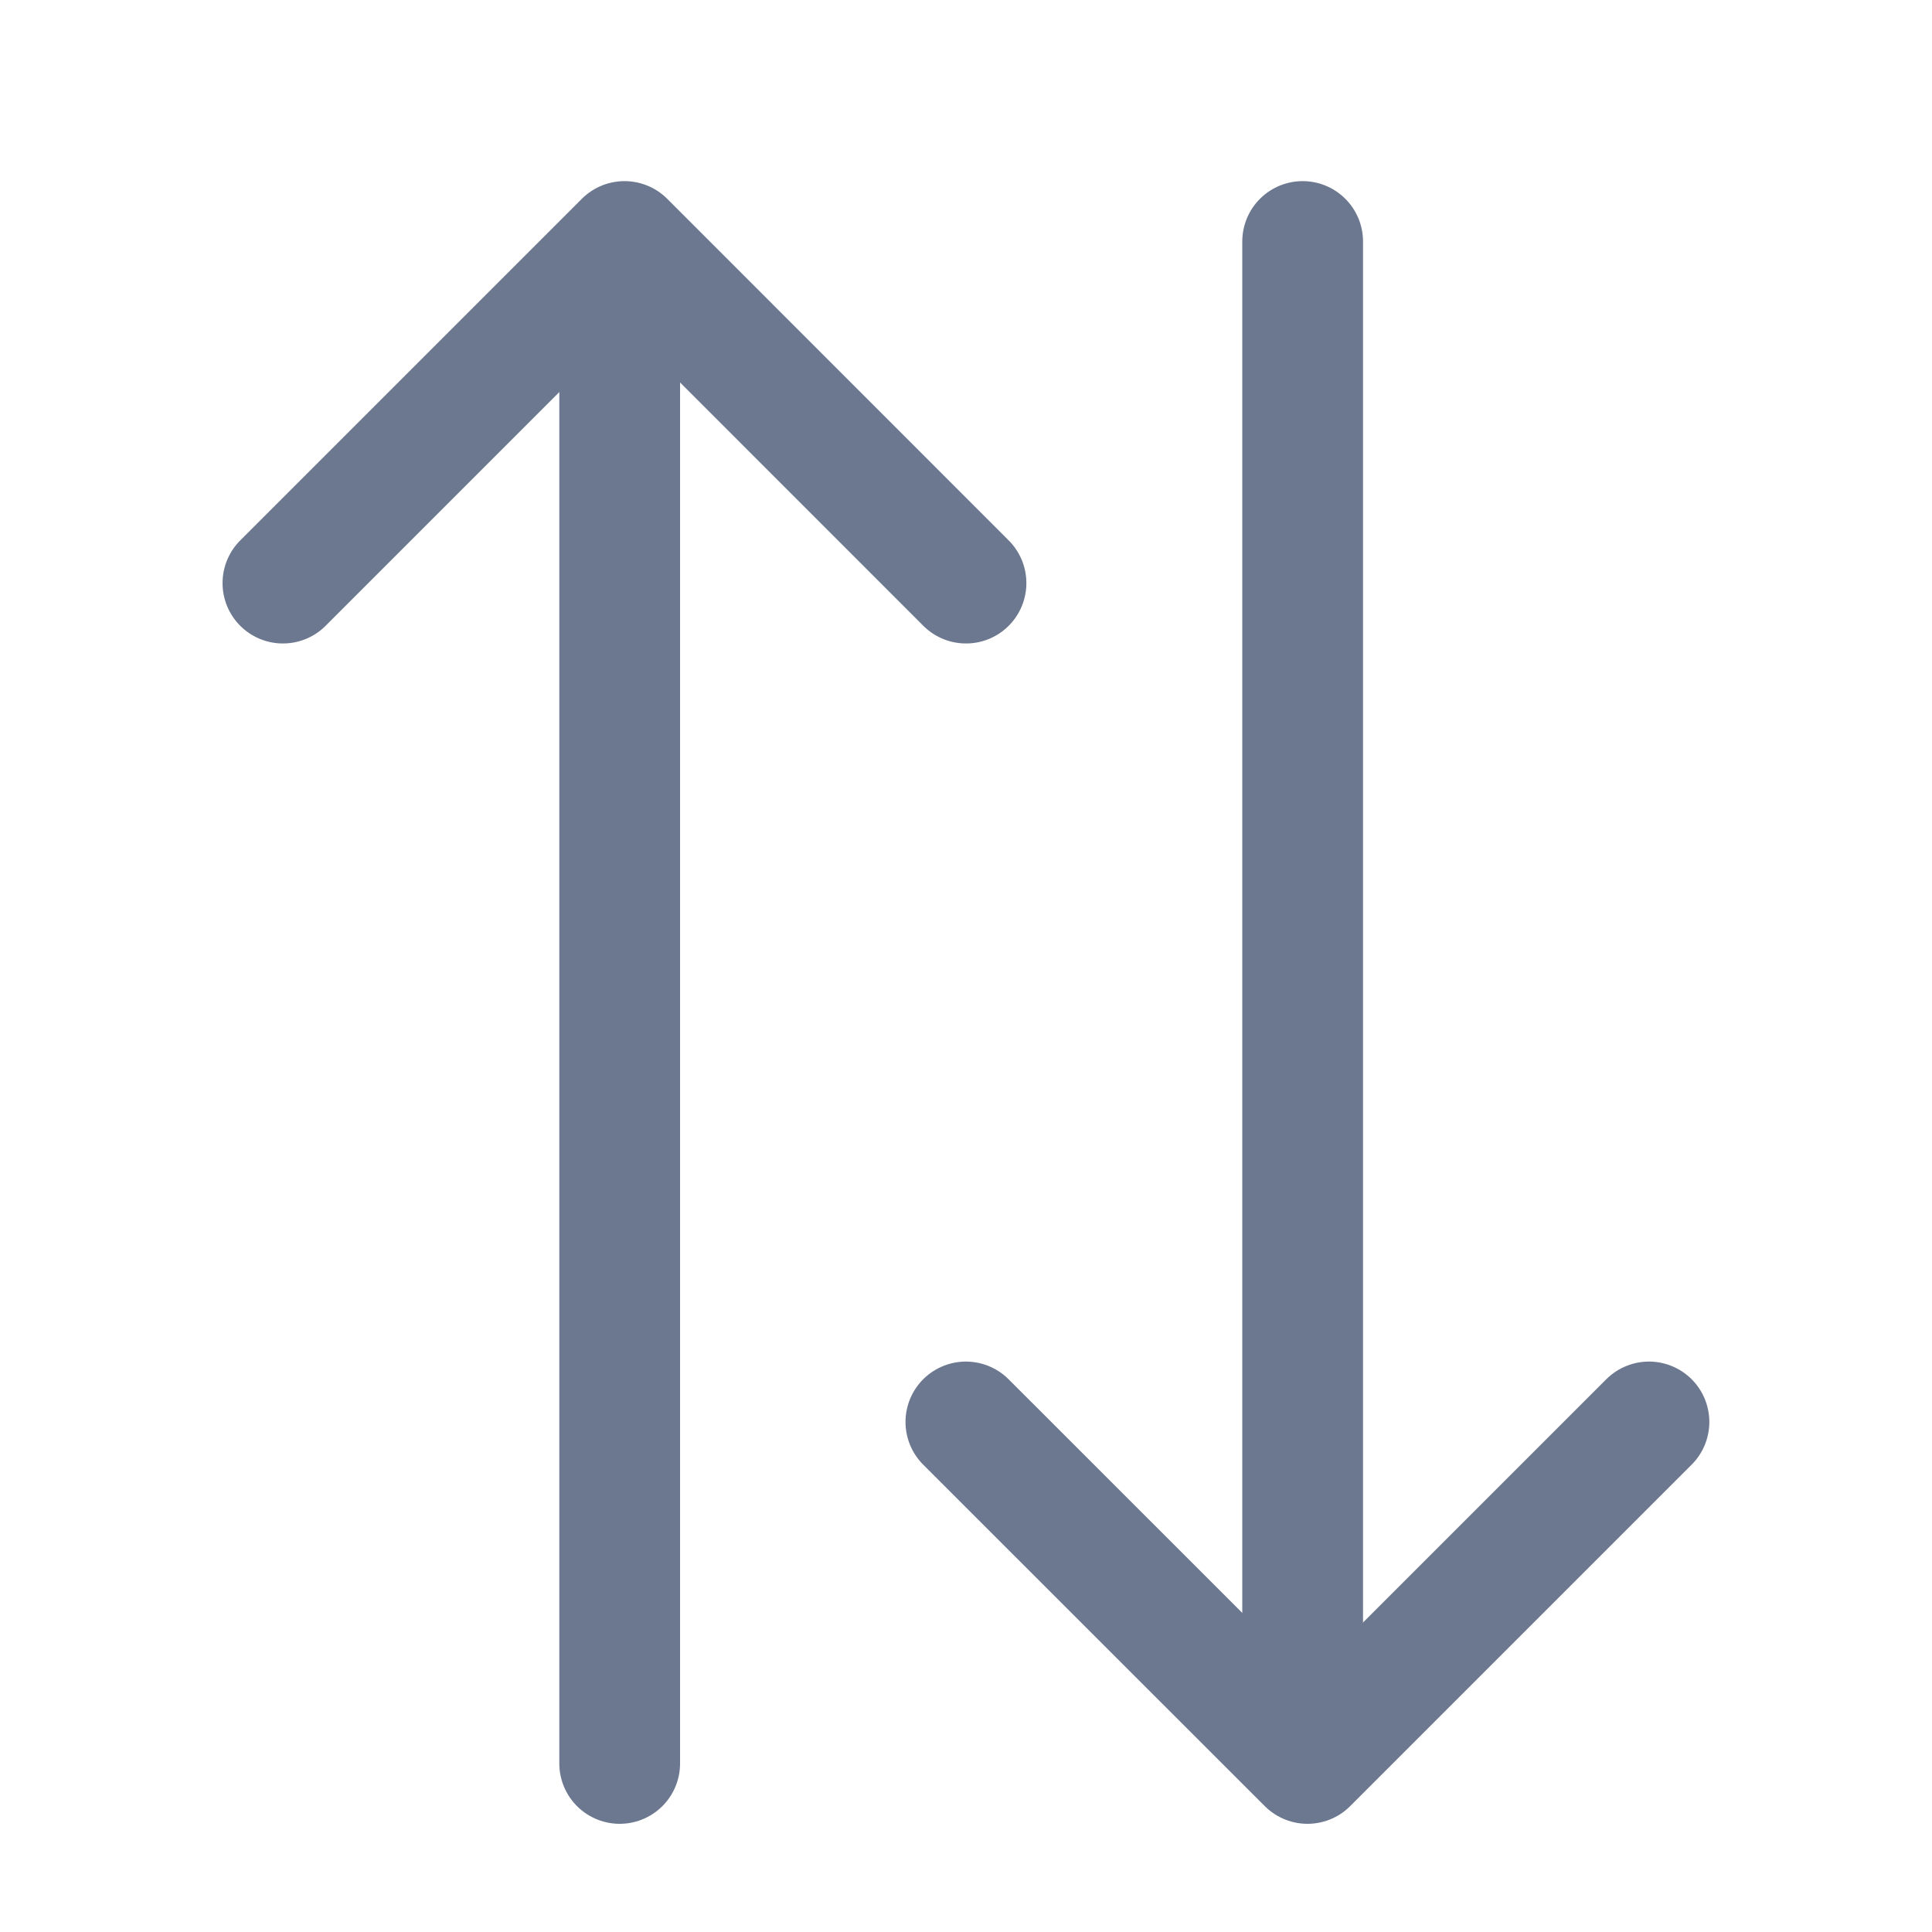 <svg width="16" height="16" viewBox="0 0 16 16" fill="none" xmlns="http://www.w3.org/2000/svg">
<g clip-path="url(#clip0_779_23051)">
<path d="M8 4.829L5.172 2L2.343 4.829" stroke="#6C788F" stroke-linecap="round" stroke-linejoin="round"/>
<path d="M5.132 2.073L5.132 14.604" stroke="#6C788F" stroke-linecap="round" stroke-linejoin="round"/>
<path d="M13.656 11.776L10.828 14.604L7.999 11.776" stroke="#6C788F" stroke-linecap="round" stroke-linejoin="round"/>
<path d="M10.788 14.532L10.788 2" stroke="#6C788F" stroke-linecap="round" stroke-linejoin="round"/>
</g>
<defs>
<clipPath id="clip0_779_23051">
<rect width="16" height="16" fill="white" transform="translate(0 16) rotate(-90)"/>
</clipPath>
</defs>
</svg>
